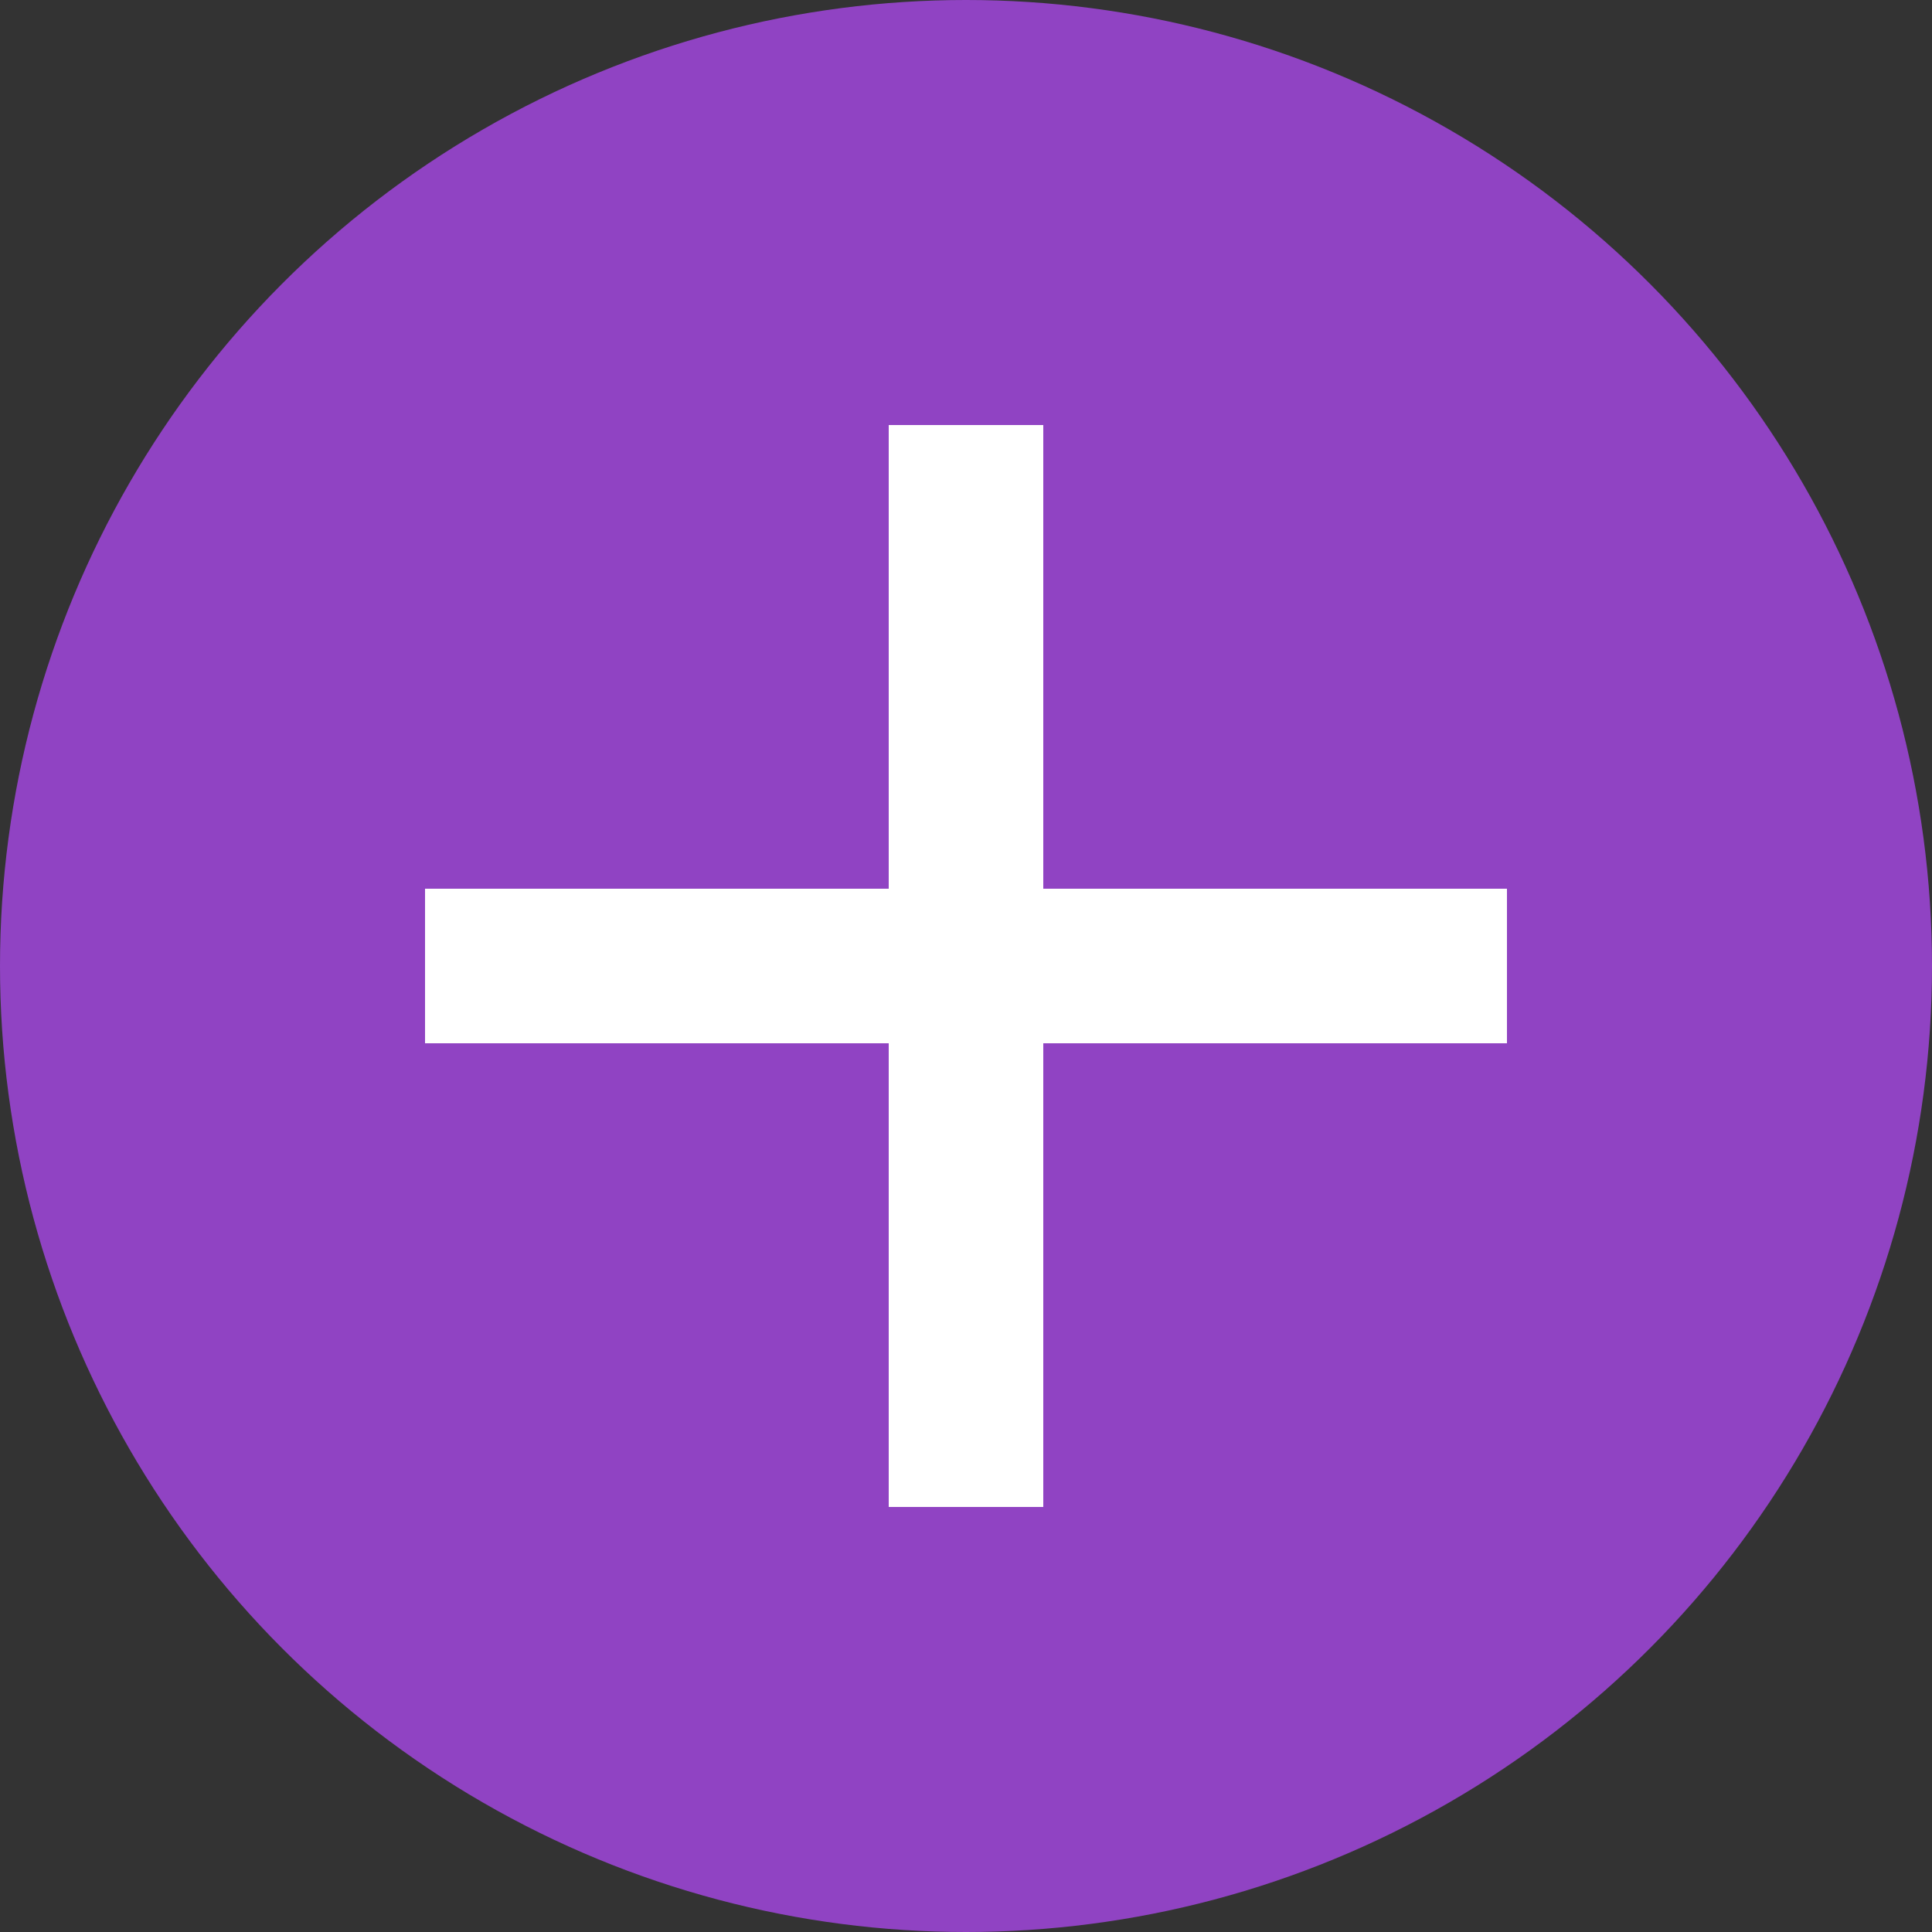 <svg width="50" height="50" viewBox="0 0 50 50" fill="none" xmlns="http://www.w3.org/2000/svg">
<rect x="0" y="0" width="50" height="50" fill="#333333" stroke="none"/>
<circle cx="25" cy="25" r="25" fill="#9043C3"/>
<line x1="25" y1="11" x2="25" y2="39" stroke="white" stroke-width="4"/>
<line x1="11" y1="25" x2="39" y2="25" stroke="white" stroke-width="4"/>
</svg>
